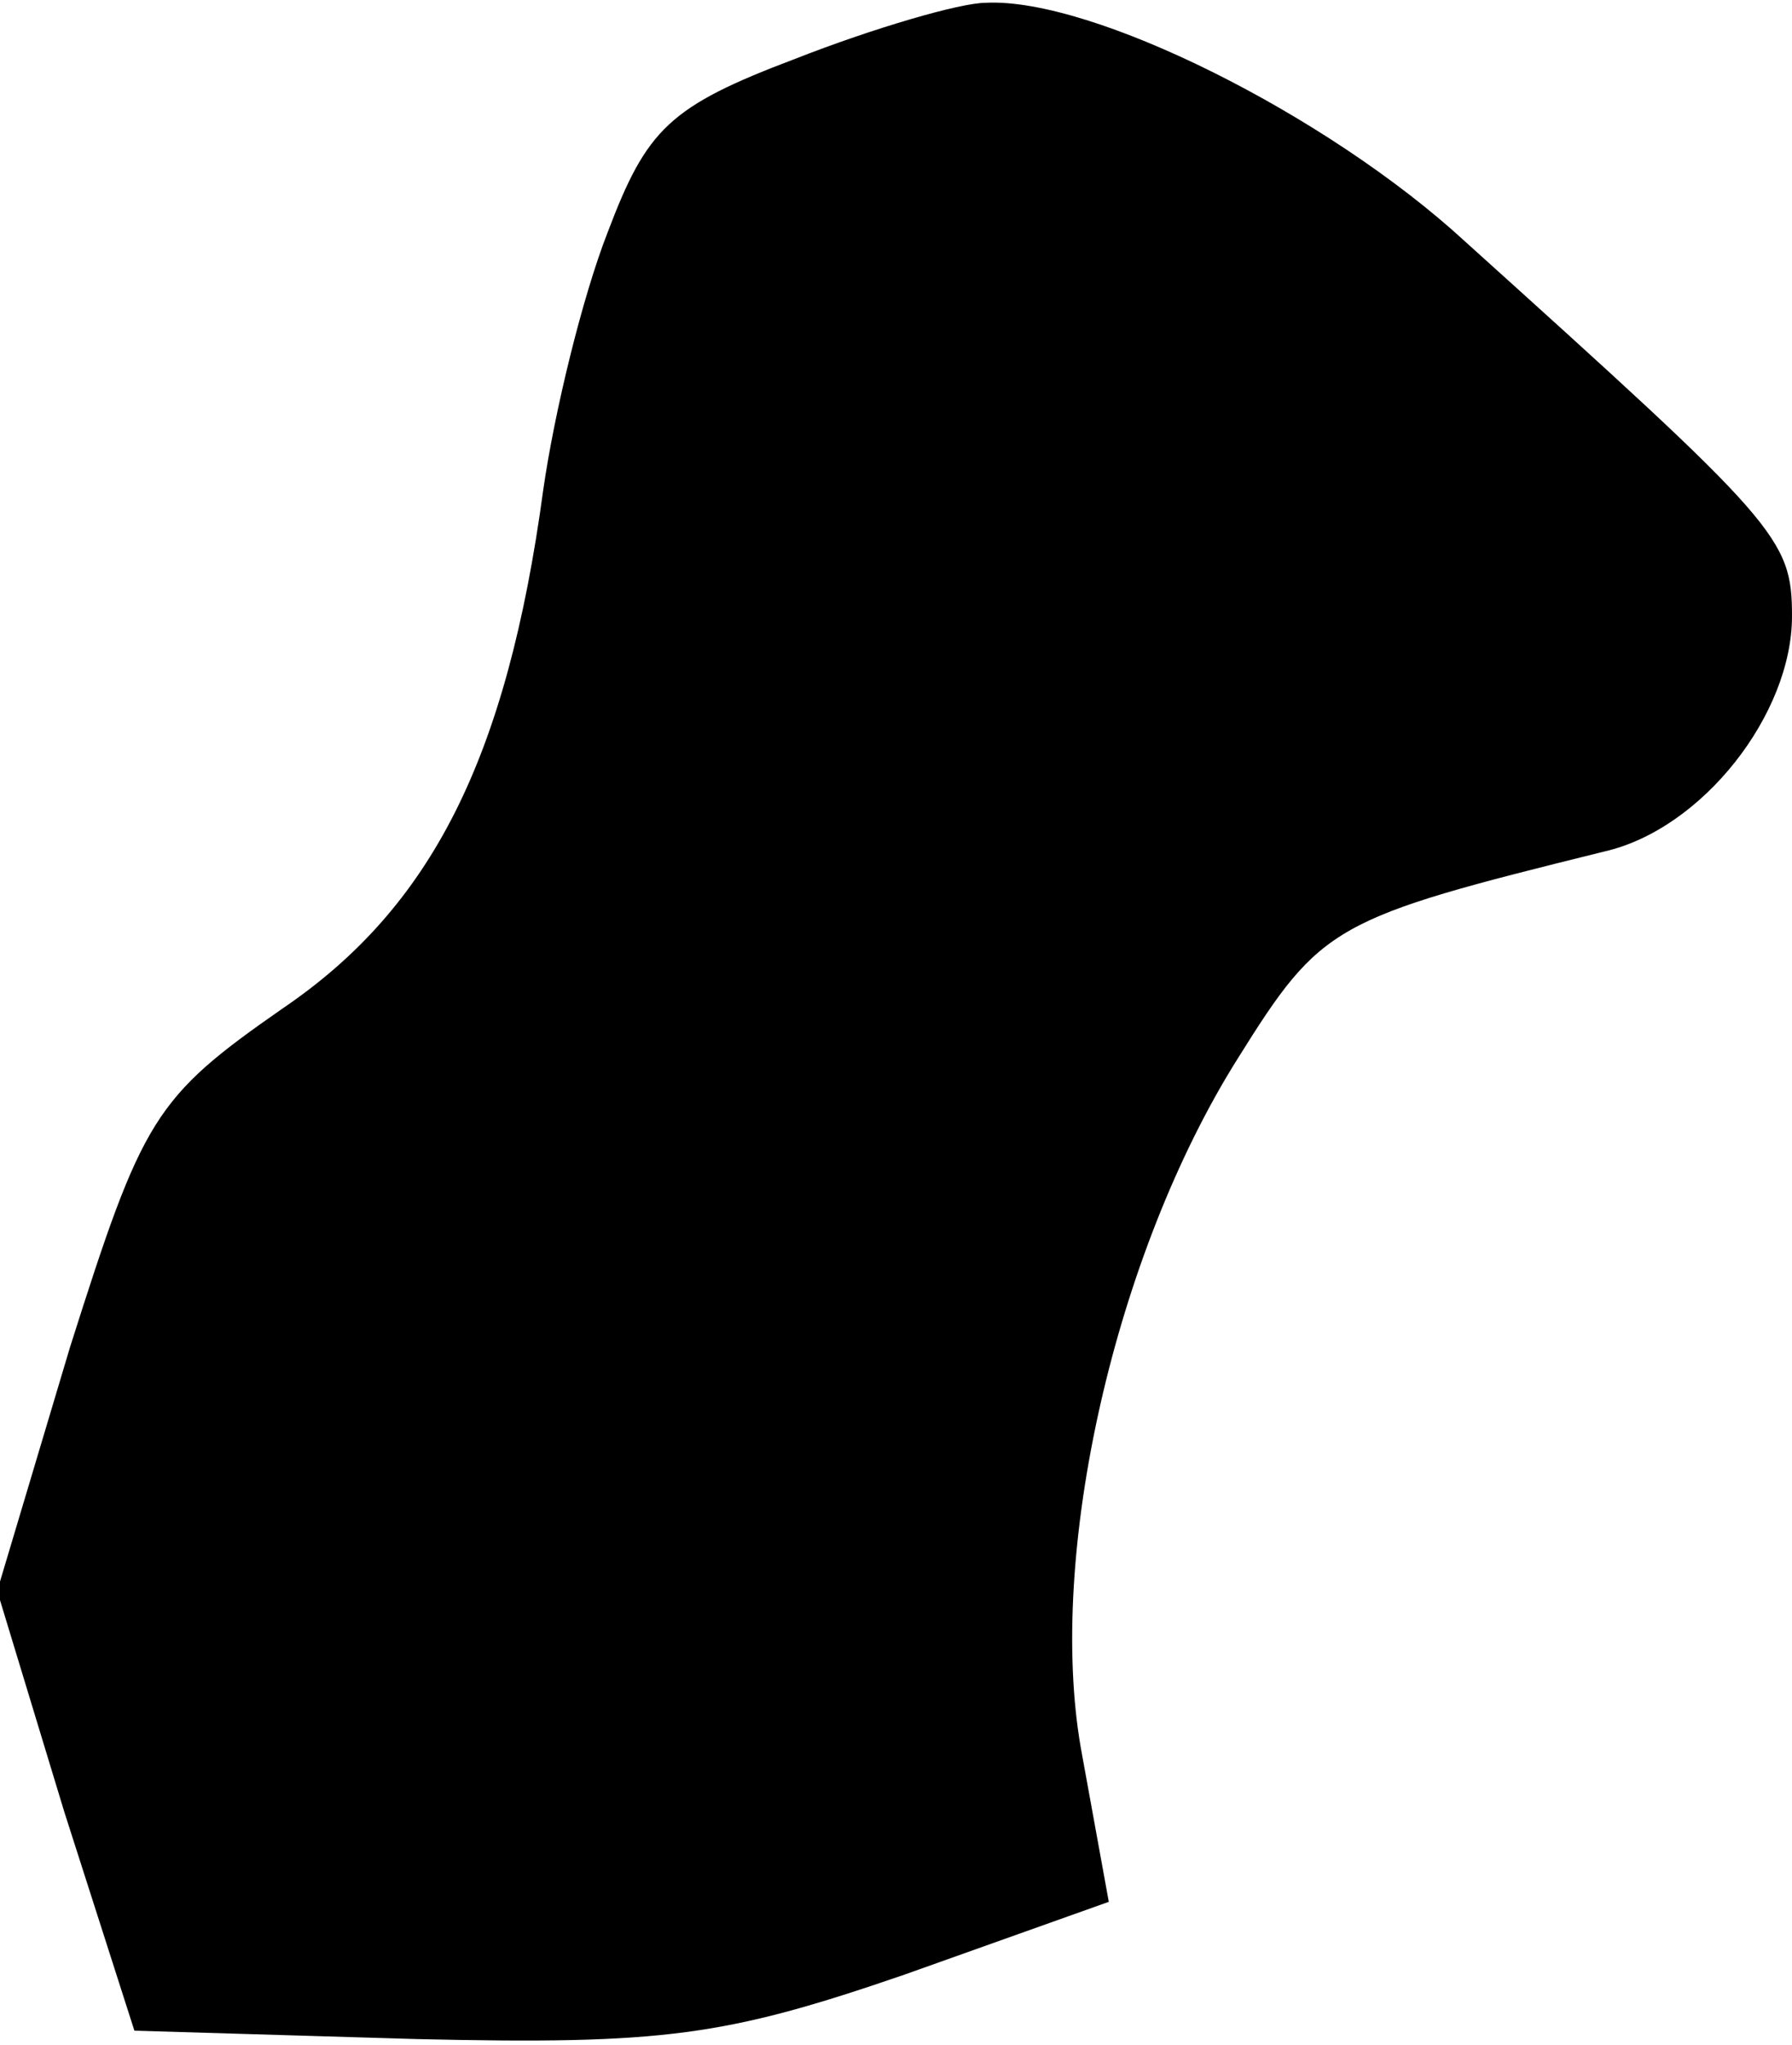 <?xml version="1.0" standalone="no"?>
<!DOCTYPE svg PUBLIC "-//W3C//DTD SVG 20010904//EN"
 "http://www.w3.org/TR/2001/REC-SVG-20010904/DTD/svg10.dtd">
<svg version="1.0" xmlns="http://www.w3.org/2000/svg"
 width="64pt" height="73pt" viewBox="0 0 64 73"
 preserveAspectRatio="xMidYMid meet">
<g transform="translate(0,73) scale(0.1,-0.1)"
fill="#000000" stroke="none">
<path fill="#000000" stroke="none" d="M284 709 c-45 -17 -53 -25 -67 -62 -9
-23 -19 -64 -23 -92 -13 -96 -40 -149 -93 -185 -46 -32 -50 -39 -76 -121 l-26
-87 24 -79 25 -78 101 -3 c88 -2 110 1 174 23 l73 26 -10 55 c-12 69 12 176
56 246 30 48 34 50 131 74 35 8 67 49 67 84 0 28 -5 33 -117 134 -49 45 -133
87 -171 85 -9 0 -40 -9 -68 -20z"/>
</g>
</svg>
